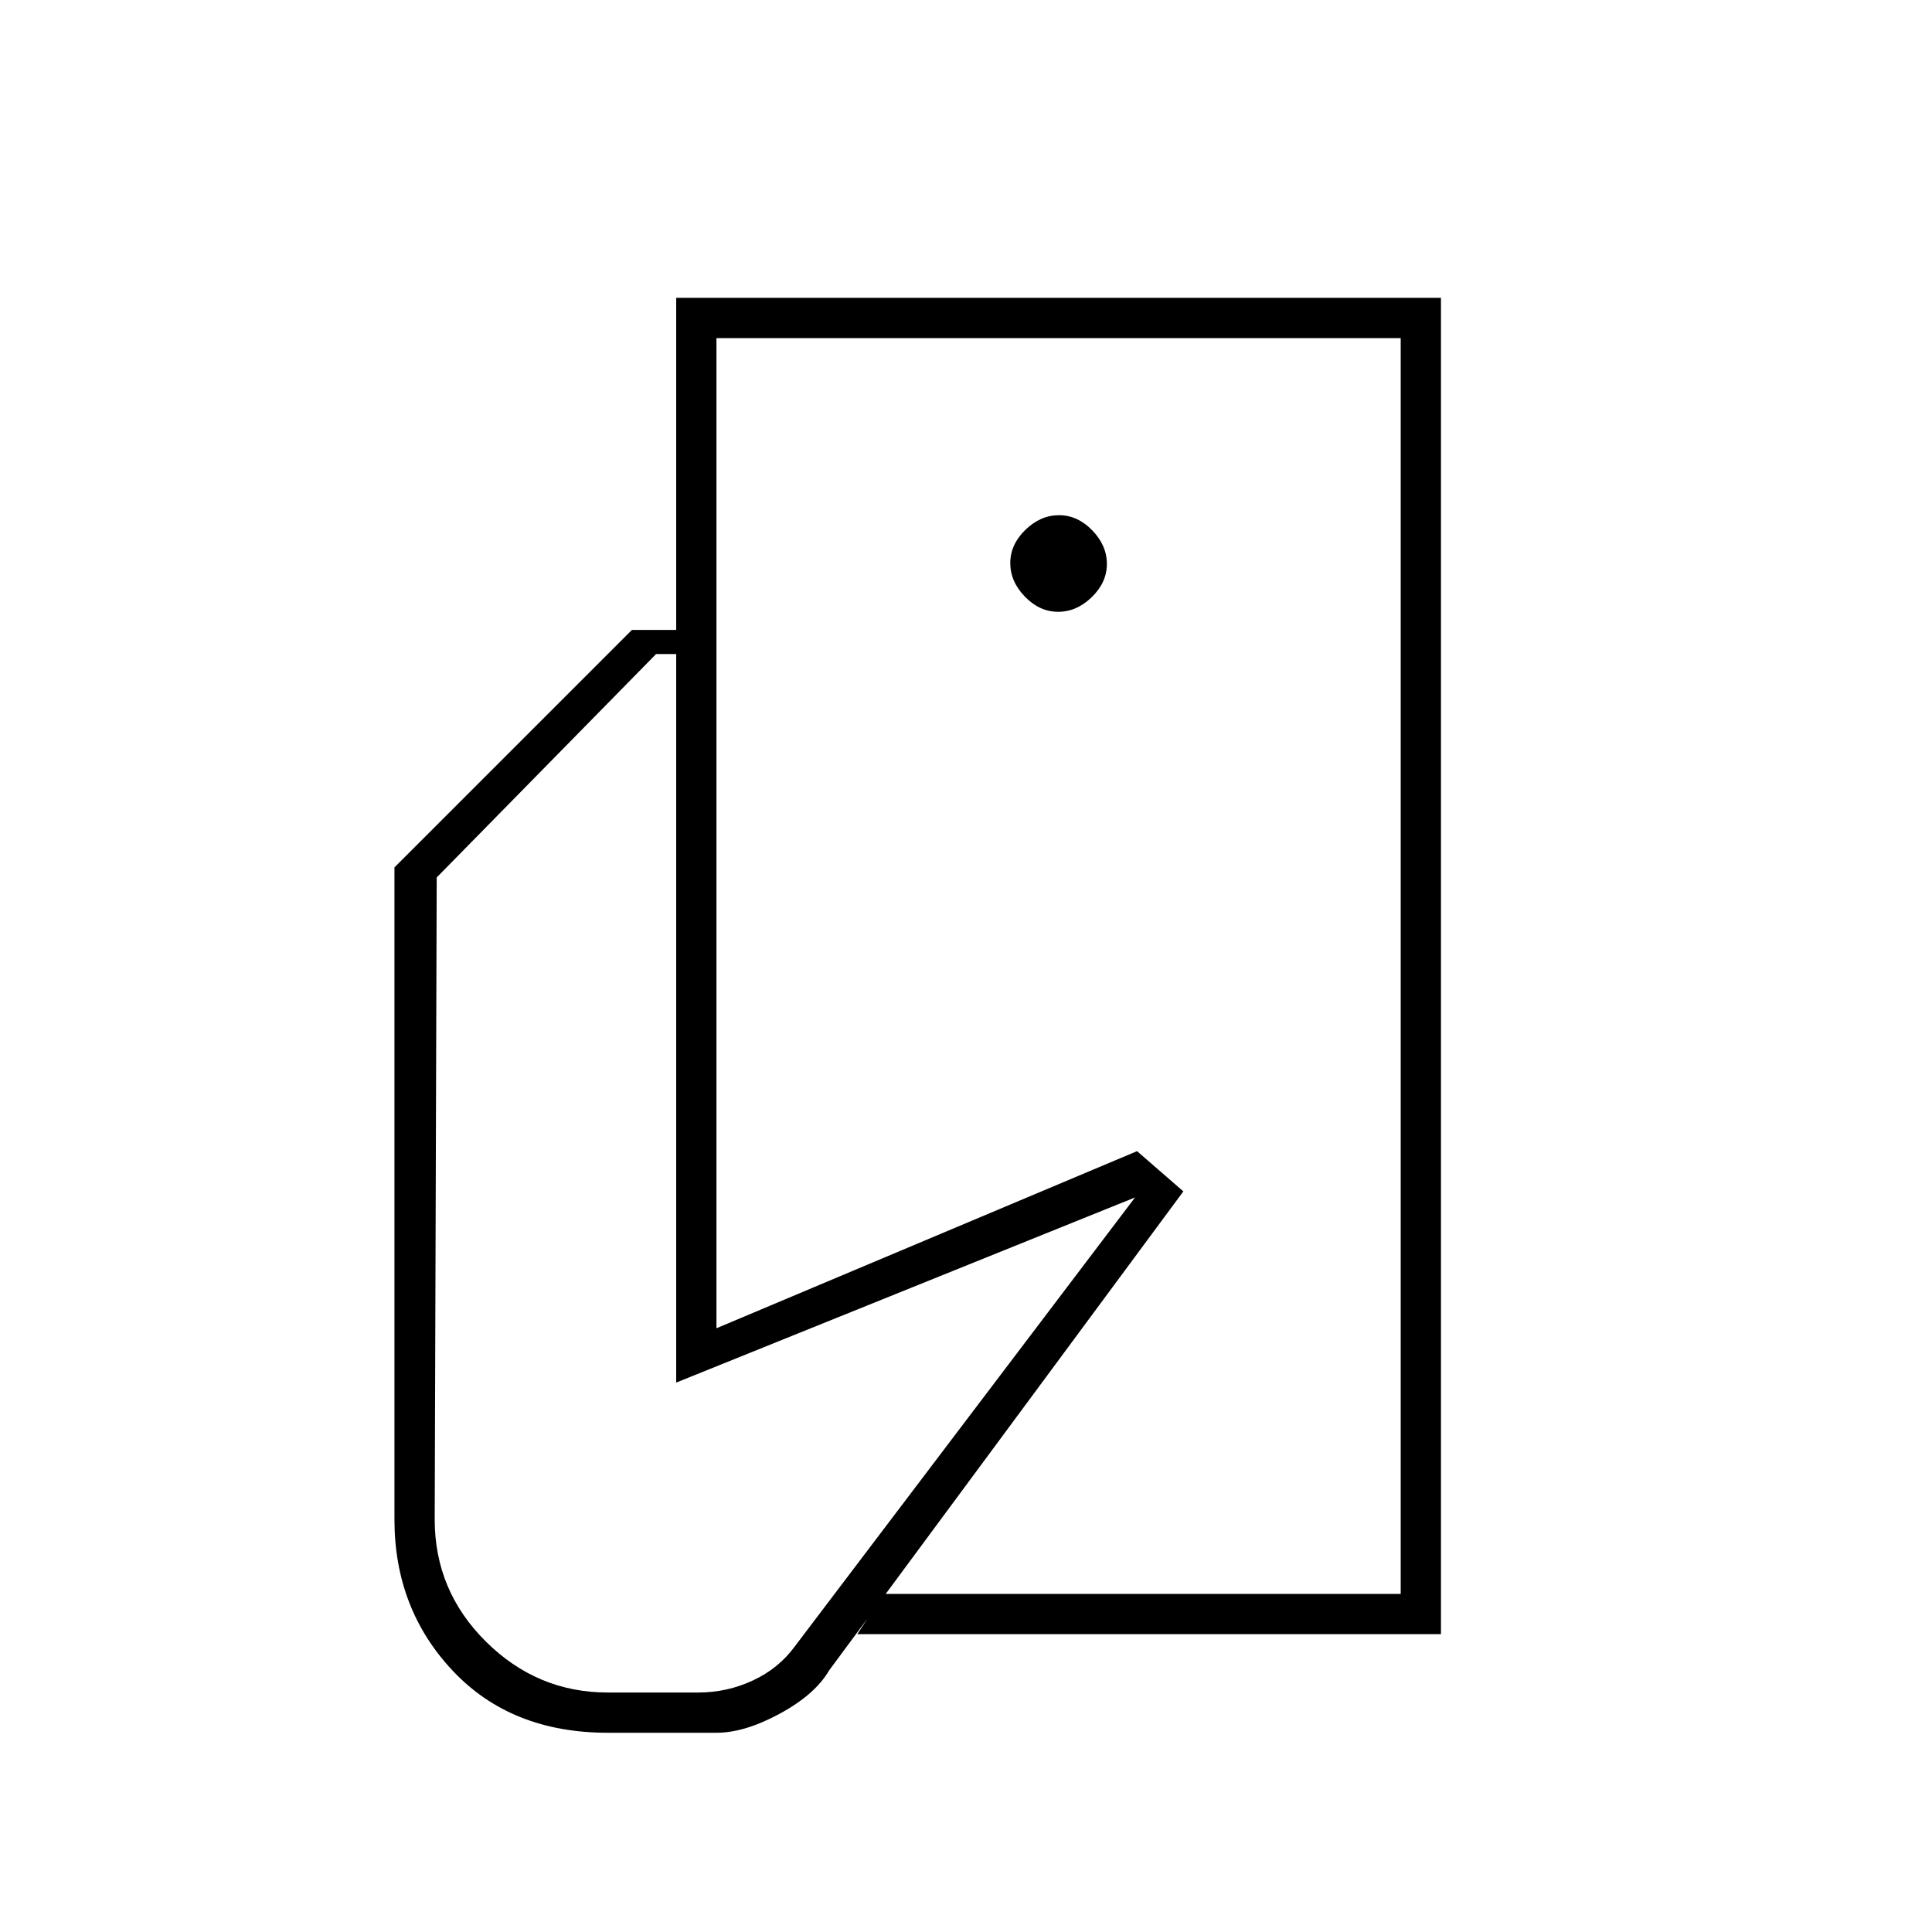 <svg xmlns="http://www.w3.org/2000/svg" height="20" viewBox="0 -960 960 960" width="20"><path d="M696-168v-360 68-332 624ZM302-99q-48 0-77-30.77-29-30.78-29-75.23v-324l118-118h42v347l209-88 23 20-176 238q-7 12-24.5 21.5T356-99h-54Zm124-49 13-20h257v-624H356v145h-20v-165h380v664H426Zm99.79-508q9.21 0 16.71-7.29t7.5-16.5q0-9.21-7.29-16.71t-16.5-7.5q-9.21 0-16.71 7.29t-7.5 16.5q0 9.21 7.29 16.71t16.5 7.5ZM302-119h45q14.28 0 27.14-6Q387-131 395-142l169-223-228 92v-362h-10L217-524l-1 319q0 35.5 25.5 60.75T302-119Z"/></svg>